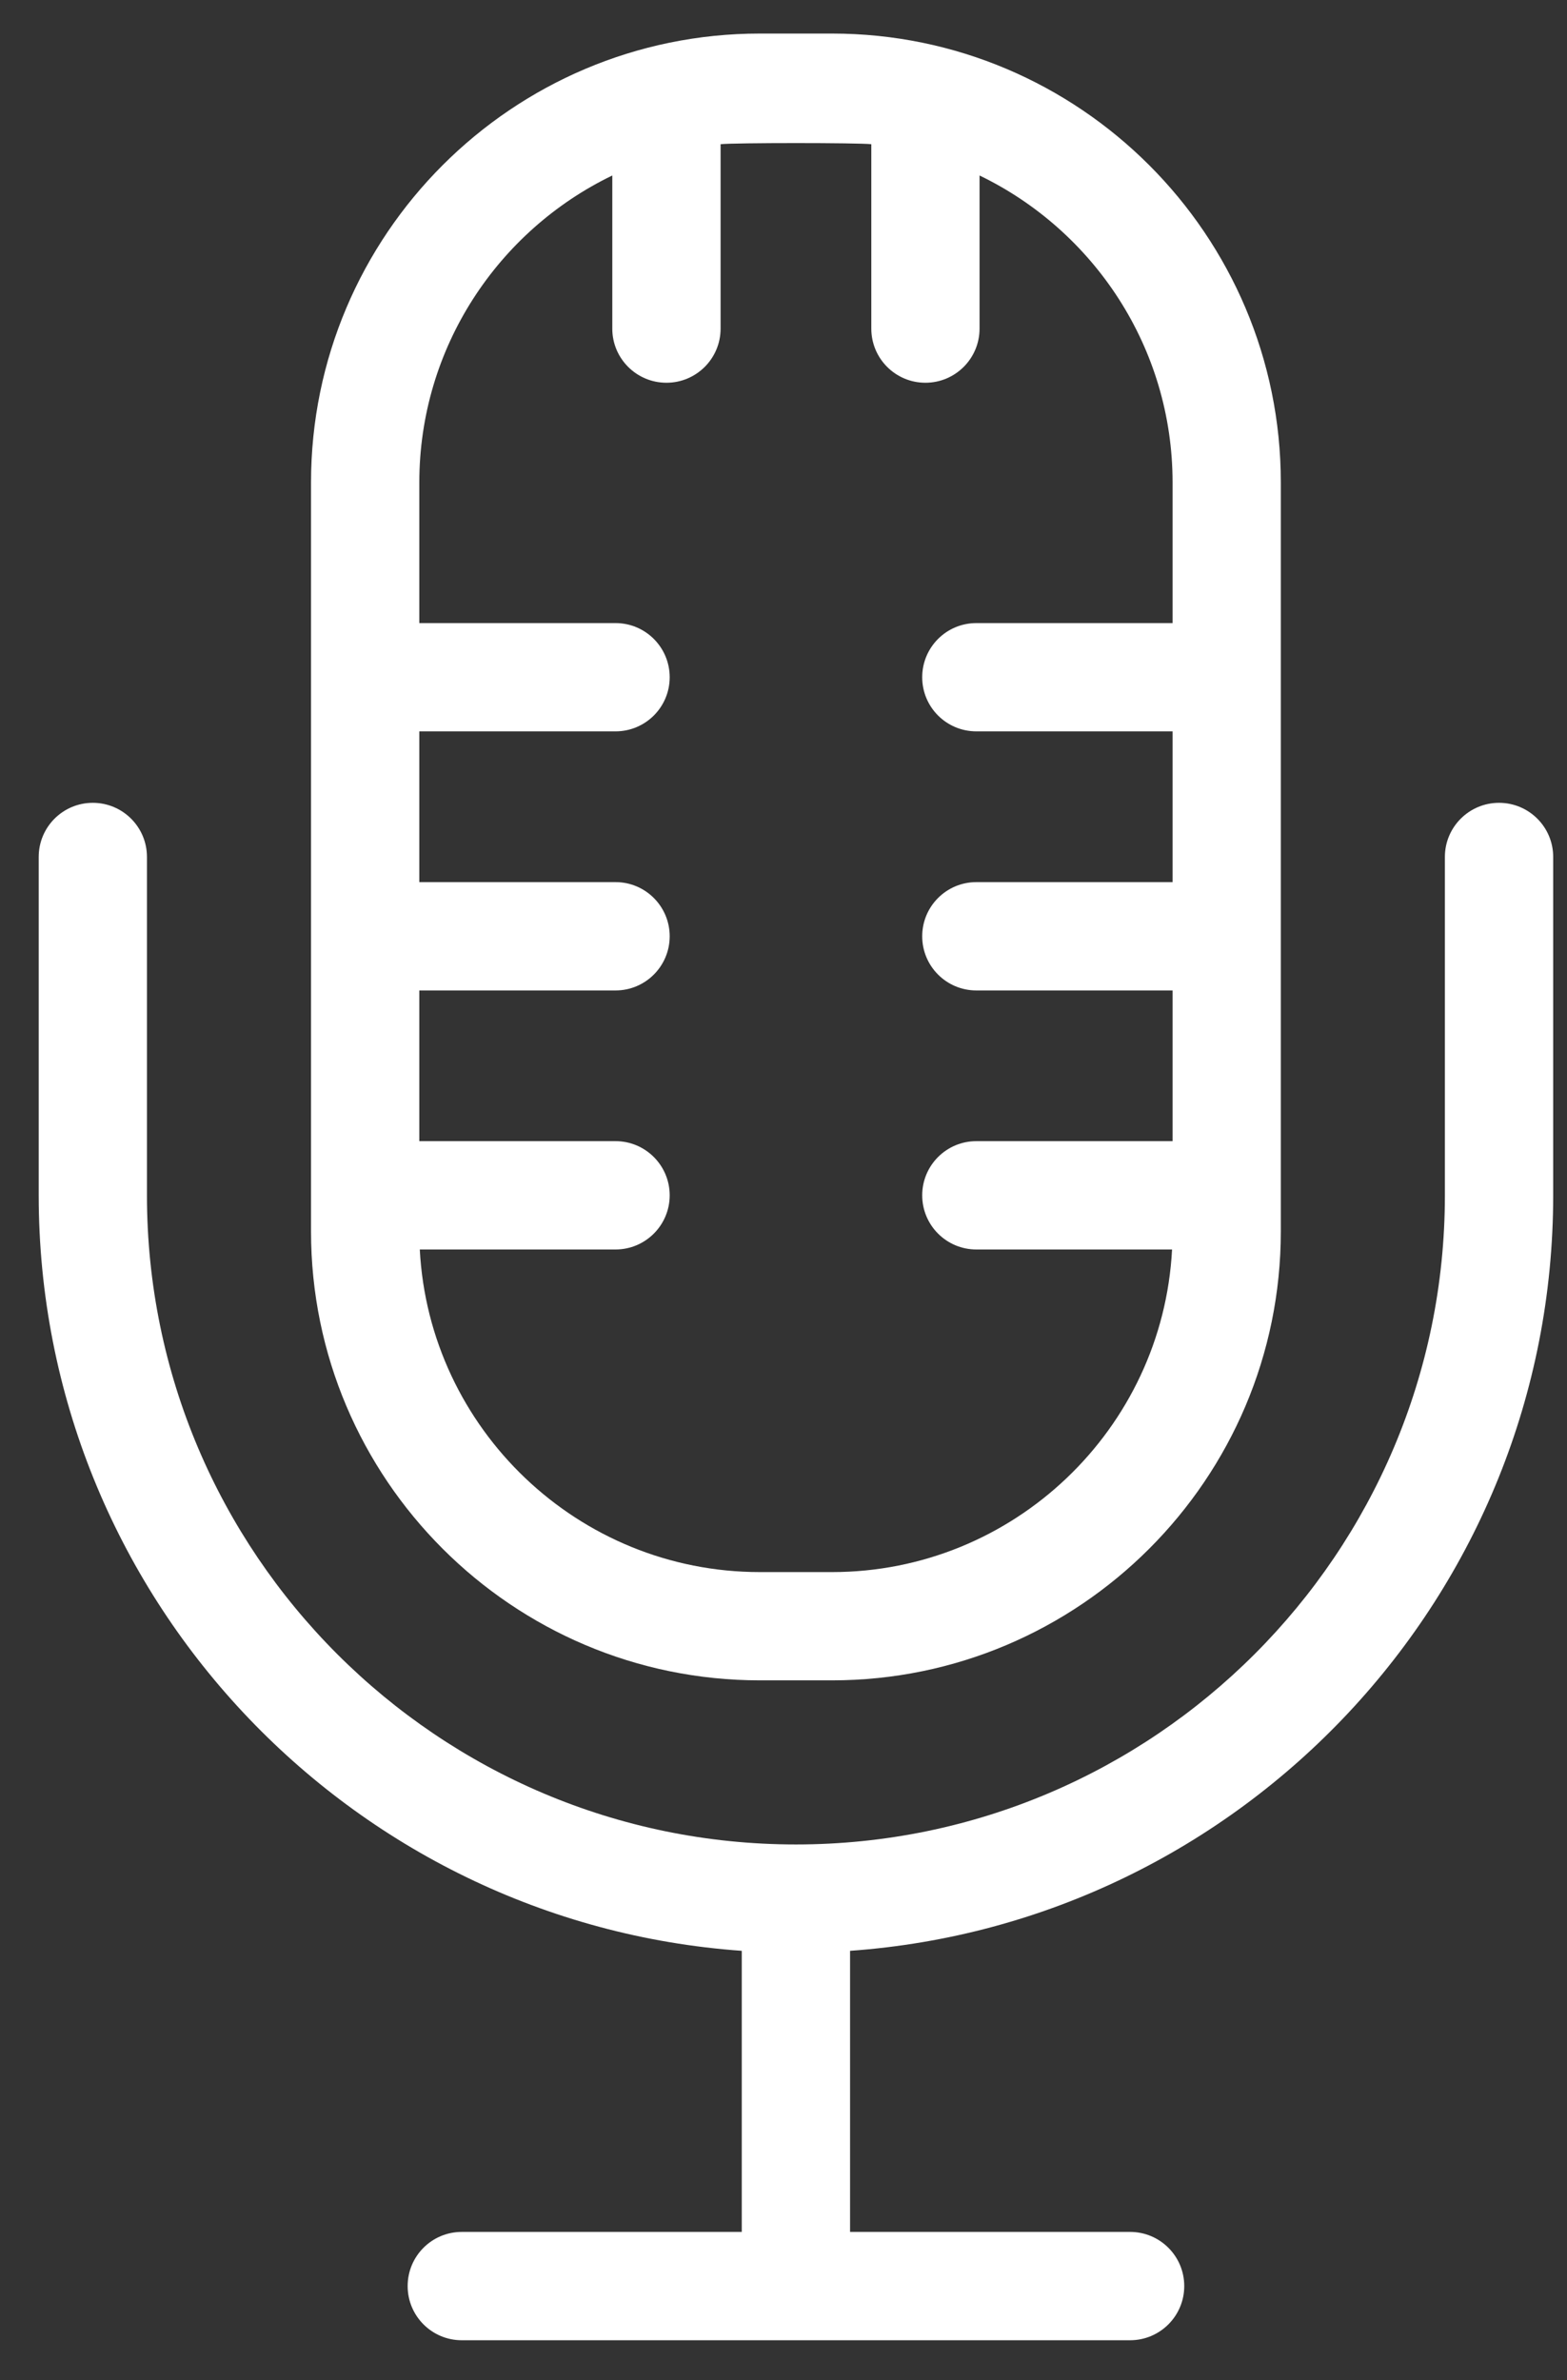 <svg width="27" height="41" viewBox="0 0 27 41" fill="none" xmlns="http://www.w3.org/2000/svg">
<rect x="0" y="0" width="27" height="41" fill="#333333" stroke="none"/>
<path d="M25.829 13.829C25.314 13.829 24.896 14.246 24.896 14.761V20.59C24.896 26.756 19.88 31.772 13.714 31.772C7.548 31.772 2.532 26.756 2.532 20.59V14.761C2.532 14.246 2.114 13.829 1.599 13.829C1.084 13.829 0.667 14.246 0.667 14.761V20.59C0.667 27.471 6.021 33.124 12.781 33.604V38.446H7.956C7.441 38.446 7.024 38.863 7.024 39.379C7.024 39.894 7.441 40.312 7.956 40.312H19.472C19.987 40.312 20.405 39.894 20.405 39.379C20.405 38.863 19.987 38.446 19.472 38.446H14.647V33.604C21.408 33.124 26.762 27.471 26.762 20.59V14.761C26.762 14.246 26.344 13.829 25.829 13.829Z" fill="white"/>
<path d="M14.336 0.578H13.093C8.828 0.578 5.359 4.047 5.359 8.312V21.212C5.359 25.476 8.828 28.945 13.093 28.945H14.336C18.6 28.945 22.069 25.476 22.069 21.212V8.312C22.069 4.047 18.6 0.578 14.336 0.578ZM20.204 10.733H16.823C16.307 10.733 15.89 11.15 15.89 11.666C15.89 12.181 16.307 12.598 16.823 12.598H20.204V15.195H16.823C16.307 15.195 15.89 15.613 15.89 16.128C15.89 16.643 16.307 17.061 16.823 17.061H20.204V19.657H16.823C16.307 19.657 15.89 20.075 15.89 20.59C15.89 21.105 16.307 21.523 16.823 21.523H20.195C20.033 24.614 17.467 27.08 14.336 27.08H13.093C9.962 27.08 7.395 24.614 7.233 21.523H10.606C11.121 21.523 11.539 21.105 11.539 20.59C11.539 20.075 11.121 19.657 10.606 19.657H7.225V17.061H10.606C11.121 17.061 11.539 16.643 11.539 16.128C11.539 15.613 11.121 15.195 10.606 15.195H7.225V12.598H10.606C11.121 12.598 11.539 12.181 11.539 11.666C11.539 11.15 11.121 10.733 10.606 10.733H7.225V8.312C7.225 5.986 8.584 3.972 10.55 3.023V5.661C10.55 6.176 10.968 6.593 11.483 6.593C11.998 6.593 12.416 6.176 12.416 5.661V2.484C12.638 2.458 14.79 2.458 15.013 2.484V5.661C15.013 6.176 15.43 6.593 15.945 6.593C16.46 6.593 16.878 6.176 16.878 5.661V3.023C18.844 3.972 20.204 5.986 20.204 8.312V10.733Z" fill="white"/>
</svg>
